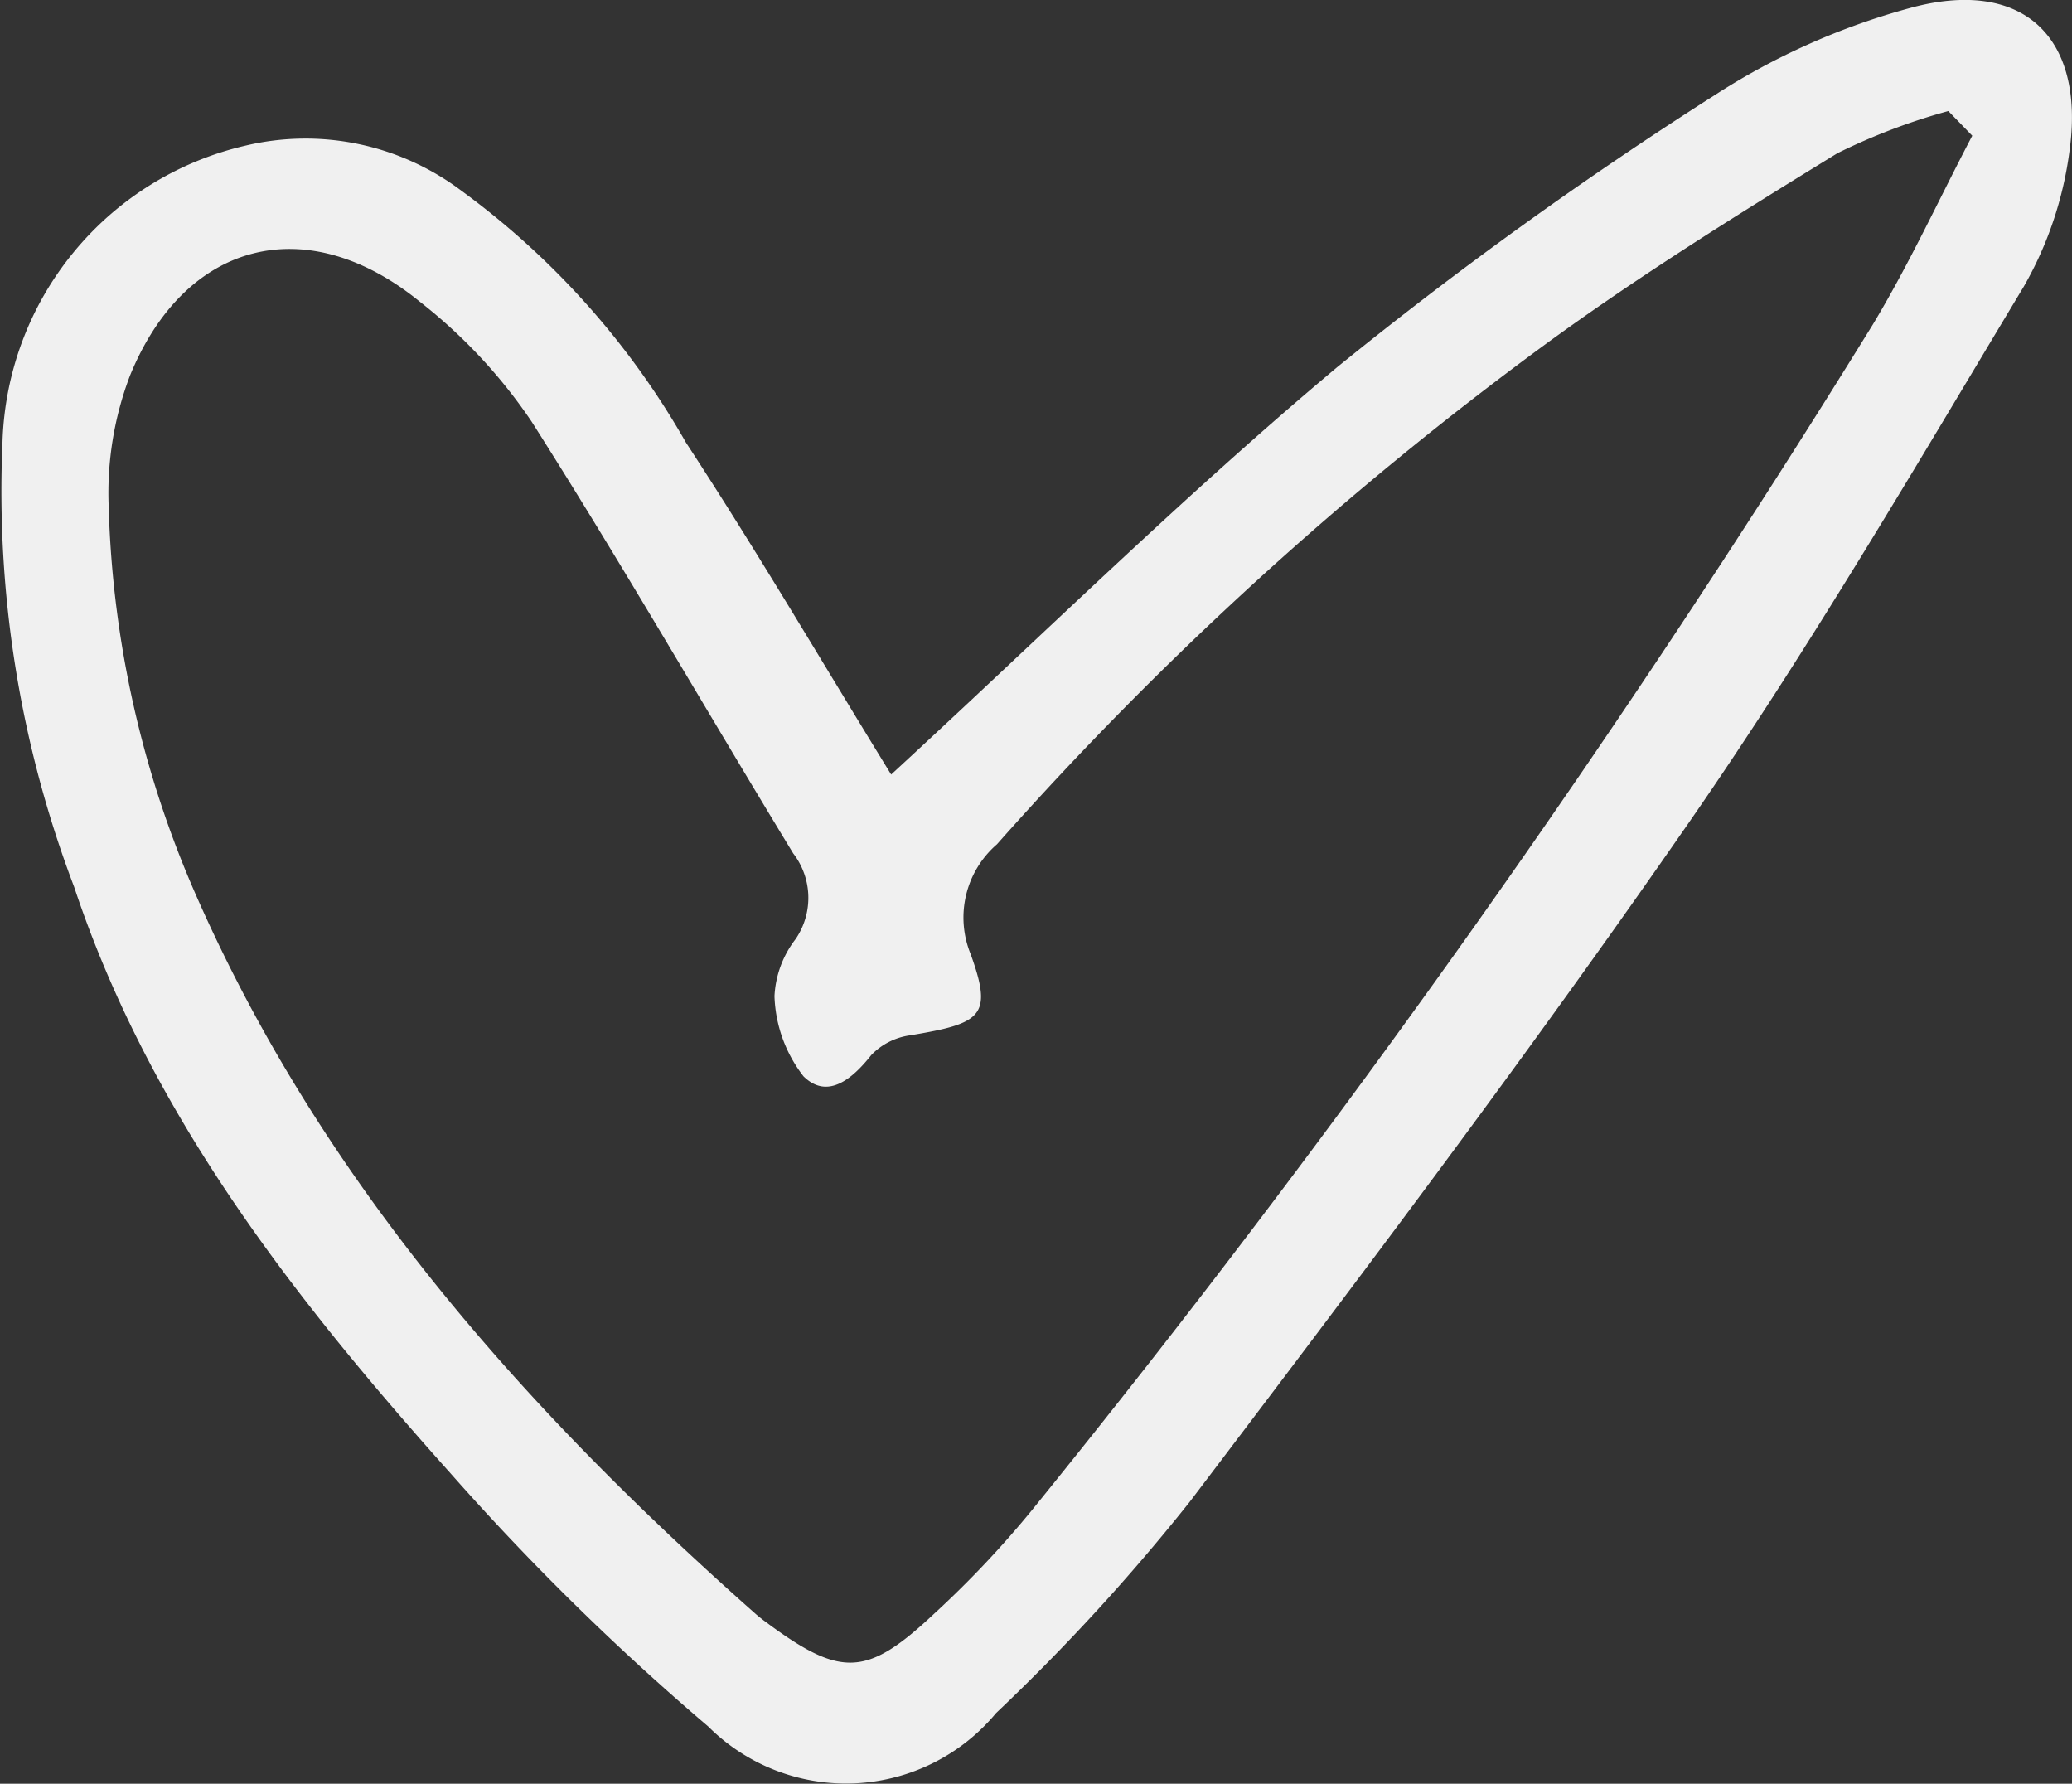 <svg xmlns="http://www.w3.org/2000/svg" width="42" height="36.148" viewBox="0 0 42 36.148">
  <rect x="0" y="0" width="42" height="36.148" fill="#333333" stroke="none"/>
  <path id="Path_4490" data-name="Path 4490" d="M630.513,105.66c3.078-2.833,5.957-5.673,9.048-8.261a82.194,82.194,0,0,1,7.627-5.495,14.071,14.071,0,0,1,3.979-1.778c2.271-.622,3.556.573,3.231,2.9a7.458,7.458,0,0,1-.924,2.741c-2.191,3.644-4.339,7.325-6.757,10.818-3.254,4.7-6.7,9.263-10.154,13.817a41.267,41.267,0,0,1-3.924,4.279,3.953,3.953,0,0,1-5.836.269,51.235,51.235,0,0,1-5.215-5.121c-3.173-3.547-6.1-7.282-7.636-11.891a22.576,22.576,0,0,1-1.452-9.024,6.359,6.359,0,0,1,4.93-6,5.25,5.25,0,0,1,4.358.905,16.284,16.284,0,0,1,4.565,5.113C627.8,101.142,629.133,103.418,630.513,105.66Zm21.914-12.946-.485-.5a12.512,12.512,0,0,0-2.248.855c-2.015,1.238-4.029,2.49-5.936,3.884a70.737,70.737,0,0,0-11.1,10.12,1.962,1.962,0,0,0-.532,2.231c.453,1.255.222,1.4-1.228,1.641a1.349,1.349,0,0,0-.788.4c-.389.493-.89.906-1.373.432a2.792,2.792,0,0,1-.589-1.625,2.058,2.058,0,0,1,.427-1.156,1.478,1.478,0,0,0-.048-1.739c-1.772-2.912-3.472-5.87-5.3-8.746a10.613,10.613,0,0,0-2.268-2.433c-2.294-1.867-4.759-1.239-5.876,1.5a6.688,6.688,0,0,0-.431,2.649,20.994,20.994,0,0,0,1.78,7.9c2.553,5.793,6.651,10.4,11.337,14.546.053.046.108.09.162.131,1.551,1.157,2.069,1.159,3.436-.121a20.389,20.389,0,0,0,2.008-2.125,230.707,230.707,0,0,0,17.039-24.021C651.158,95.3,651.759,93.989,652.427,92.715Z" transform="translate(-612.449 -89.964)" fill="#f0f0f0"/>
</svg>
